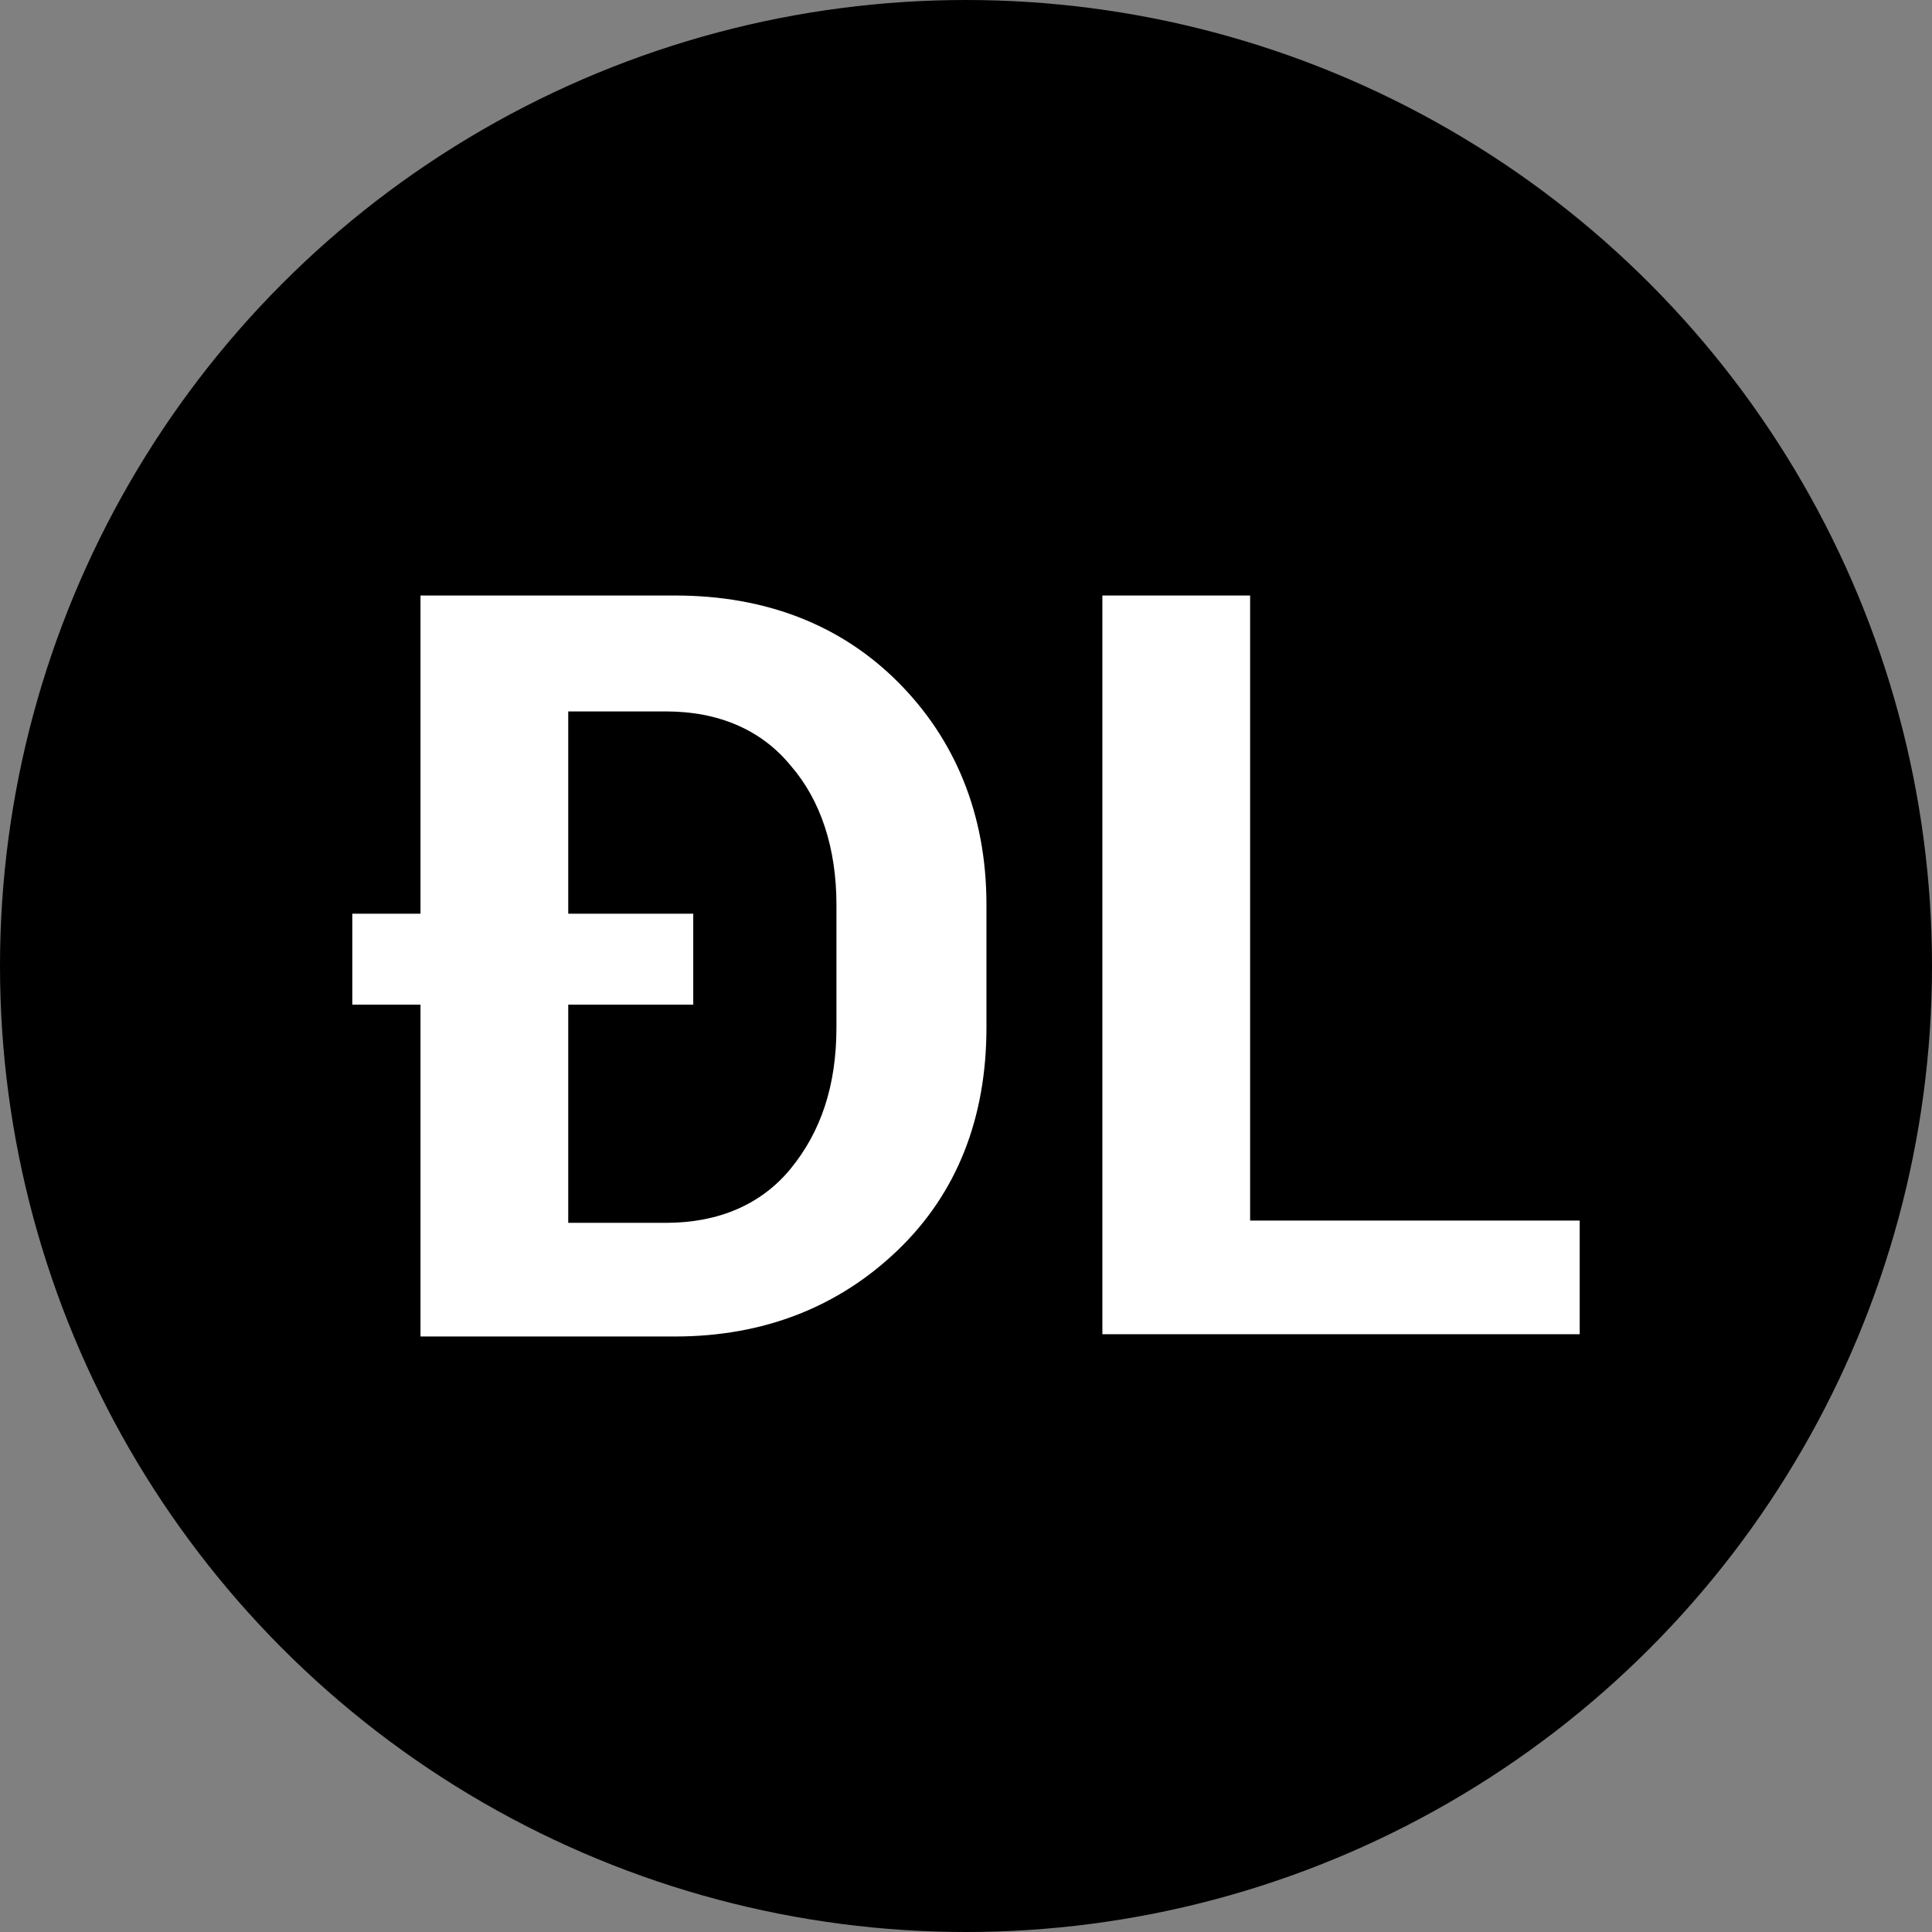 <?xml version="1.0" encoding="utf-8"?>
<!-- Generator: Adobe Illustrator 19.1.0, SVG Export Plug-In . SVG Version: 6.00 Build 0)  -->
<svg version="1.1" id="Слой_1" xmlns="http://www.w3.org/2000/svg" xmlns:xlink="http://www.w3.org/1999/xlink" x="0px" y="0px"
	 viewBox="0 0 85 85" style="enable-background:new 0 0 85 85;" xml:space="preserve">
<rect x="0" y="0" width="85" height="85" fill="#808080" stroke="none"/>
<style type="text/css">
	.st0{fill:#FFFFFF;}
</style>
<g>
	<g>
		<circle cx="42.5" cy="42.5" r="42.5"/>
	</g>
	<g>
		<path class="st0" d="M18.5,58.8V44.2h-3v-4h3V26.2h11.2c4,0,7.3,1.3,9.8,3.8s3.9,5.8,3.9,9.8v5.4c0,4-1.3,7.3-3.9,9.8
			c-2.6,2.5-5.9,3.8-9.8,3.8H18.5z M30.5,44.2H25v9.6h4.3c2.3,0,4.2-0.8,5.5-2.4c1.3-1.6,2-3.6,2-6.2v-5.4c0-2.5-0.7-4.6-2-6.1
			c-1.3-1.6-3.2-2.4-5.5-2.4H25v8.9h5.5V44.2z"/>
		<path class="st0" d="M55,53.7h14.5v5h-21V26.2H55V53.7z"/>
	</g>
</g>
</svg>
